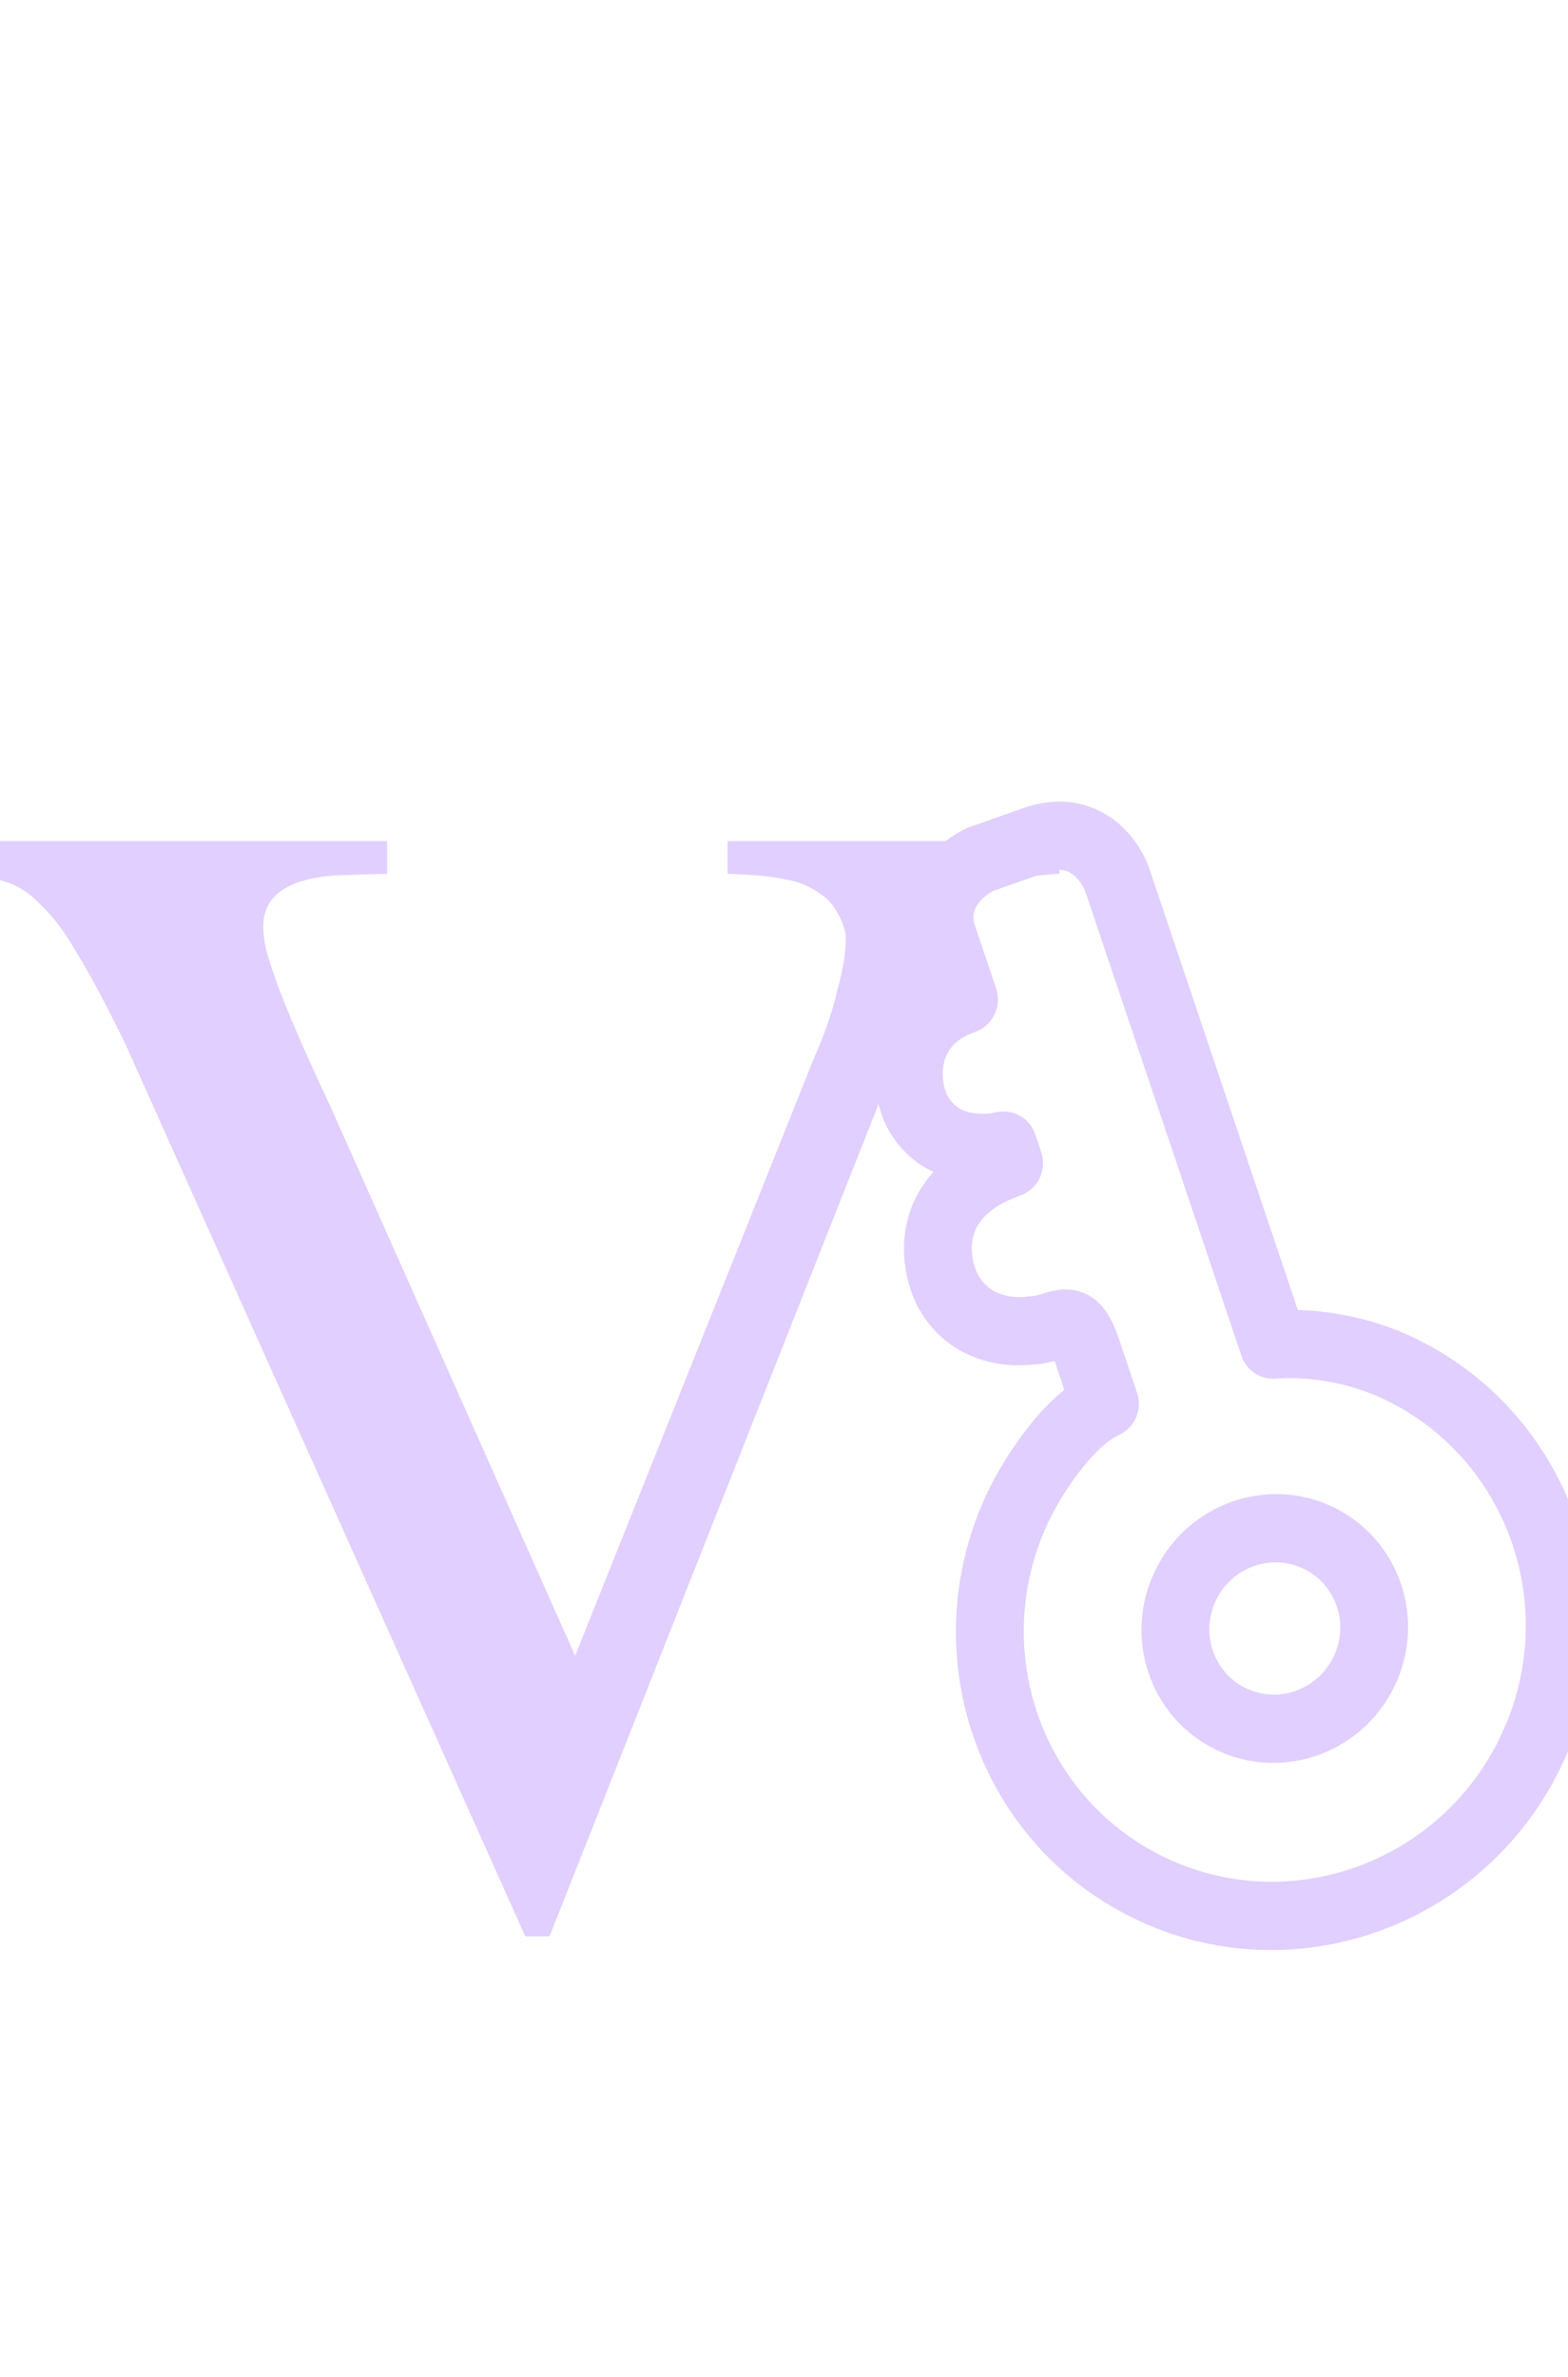 <svg width="124" height="188" viewBox="2 12 43 34" fill="none" xmlns="http://www.w3.org/2000/svg">
  <path d="M31.055 20.367C30.534 20.393 30.091 20.458 29.727 20.562C29.388 20.641 29.076 20.836 28.789 21.148C28.503 21.435 28.216 21.852 27.93 22.398C27.669 22.919 27.344 23.622 26.953 24.508L17.07 49.508H16.406L5.43 25.016C4.935 24 4.505 23.193 4.141 22.594C3.802 21.995 3.464 21.539 3.125 21.227C2.812 20.888 2.461 20.667 2.07 20.562C1.706 20.432 1.25 20.367 0.703 20.367V19.469H12.617V20.367L11.289 20.406C9.909 20.484 9.219 20.953 9.219 21.812C9.219 21.995 9.245 22.203 9.297 22.438C9.349 22.646 9.44 22.932 9.57 23.297C9.701 23.662 9.883 24.117 10.117 24.664C10.352 25.211 10.664 25.901 11.055 26.734L17.773 41.812L24.297 25.484C24.609 24.781 24.831 24.143 24.961 23.57C25.117 22.997 25.195 22.529 25.195 22.164C25.195 21.956 25.13 21.734 25 21.5C24.87 21.24 24.701 21.044 24.492 20.914C24.206 20.706 23.893 20.576 23.555 20.523C23.242 20.445 22.708 20.393 21.953 20.367V19.469H31.055V20.367Z" fill="#E1CFFF"/>
  <path fill-rule="evenodd" clip-rule="evenodd" d="M40.236 42.662C41.129 40.831 40.391 38.628 38.578 37.743C36.765 36.859 34.575 37.635 33.682 39.466C32.789 41.296 33.526 43.5 35.339 44.385C37.152 45.269 39.343 44.493 40.236 42.662ZM37.756 39.429C38.641 39.861 39.009 40.942 38.567 41.848C38.125 42.754 37.046 43.13 36.161 42.699C35.277 42.267 34.909 41.186 35.351 40.28C35.793 39.374 36.871 38.998 37.756 39.429Z" fill="#E1CFFF"/>
  <path fill-rule="evenodd" clip-rule="evenodd" d="M26.329 27.322C26.663 27.948 27.128 28.324 27.6 28.543C27.256 28.921 27.027 29.349 26.902 29.805C26.643 30.748 26.872 31.651 27.152 32.207L27.157 32.217L27.162 32.226C27.689 33.214 28.524 33.62 29.193 33.767C29.521 33.839 29.813 33.852 30.024 33.847C30.131 33.844 30.22 33.837 30.286 33.83C30.303 33.828 30.319 33.826 30.334 33.825C30.567 33.815 30.766 33.773 30.922 33.731L30.927 33.746L31.187 34.519C30.774 34.849 30.419 35.252 30.137 35.619C29.681 36.211 29.322 36.833 29.122 37.242C26.984 41.627 28.752 46.897 33.083 49.009C37.414 51.122 42.656 49.271 44.795 44.886C46.934 40.501 45.165 35.231 40.834 33.118C39.814 32.621 38.825 32.429 38.097 32.36C37.912 32.343 37.742 32.333 37.591 32.328L33.529 20.253C33.386 19.826 33.057 19.247 32.488 18.843C31.871 18.405 31.036 18.223 30.067 18.564L28.607 19.079C28.584 19.087 28.562 19.096 28.54 19.105C28.159 19.274 27.645 19.618 27.278 20.155C26.885 20.73 26.677 21.516 26.98 22.416L27.297 23.359C26.665 23.792 26.278 24.387 26.104 25.027C25.877 25.856 26.019 26.707 26.319 27.303L26.324 27.312L26.329 27.322ZM40.012 34.804C43.415 36.464 44.814 40.612 43.126 44.072C41.438 47.532 37.309 48.983 33.906 47.323C30.503 45.664 29.104 41.516 30.791 38.056C30.941 37.749 31.235 37.238 31.605 36.757C31.992 36.255 32.376 35.899 32.681 35.759C33.119 35.559 33.337 35.057 33.183 34.601L32.689 33.133C32.577 32.798 32.429 32.456 32.193 32.199C31.894 31.872 31.515 31.745 31.138 31.767C30.915 31.781 30.669 31.858 30.567 31.89L30.533 31.901C30.409 31.938 30.332 31.953 30.255 31.954L30.182 31.956L30.119 31.967L30.103 31.969C30.082 31.971 30.044 31.974 29.995 31.975C29.894 31.978 29.755 31.971 29.605 31.938C29.32 31.876 29.018 31.727 28.808 31.341C28.681 31.083 28.591 30.669 28.695 30.291C28.782 29.975 29.047 29.52 29.975 29.193C30.46 29.022 30.719 28.491 30.555 28.003L30.391 27.514C30.236 27.053 29.755 26.793 29.285 26.914C29.283 26.915 29.275 26.916 29.264 26.919C29.239 26.924 29.198 26.931 29.144 26.937C29.034 26.95 28.886 26.957 28.731 26.937C28.438 26.899 28.164 26.782 27.975 26.436C27.868 26.217 27.805 25.848 27.898 25.509C27.976 25.221 28.177 24.902 28.738 24.705C29.223 24.534 29.482 24.002 29.318 23.515L28.742 21.803C28.65 21.528 28.708 21.354 28.809 21.206C28.929 21.031 29.118 20.895 29.25 20.831L30.67 20.331C31.064 20.192 31.273 20.281 31.407 20.376C31.589 20.505 31.718 20.722 31.767 20.866L36.046 33.589C36.184 33.999 36.587 34.257 37.017 34.209L37.023 34.209C37.029 34.208 37.042 34.207 37.06 34.206C37.096 34.203 37.156 34.2 37.234 34.198C37.391 34.194 37.624 34.197 37.908 34.224C38.481 34.278 39.241 34.428 40.012 34.804ZM29.285 26.914C29.283 26.915 29.28 26.916 29.278 26.916L29.28 26.916L29.285 26.914Z" fill="#E1CFFF"/>
  </svg>
  
